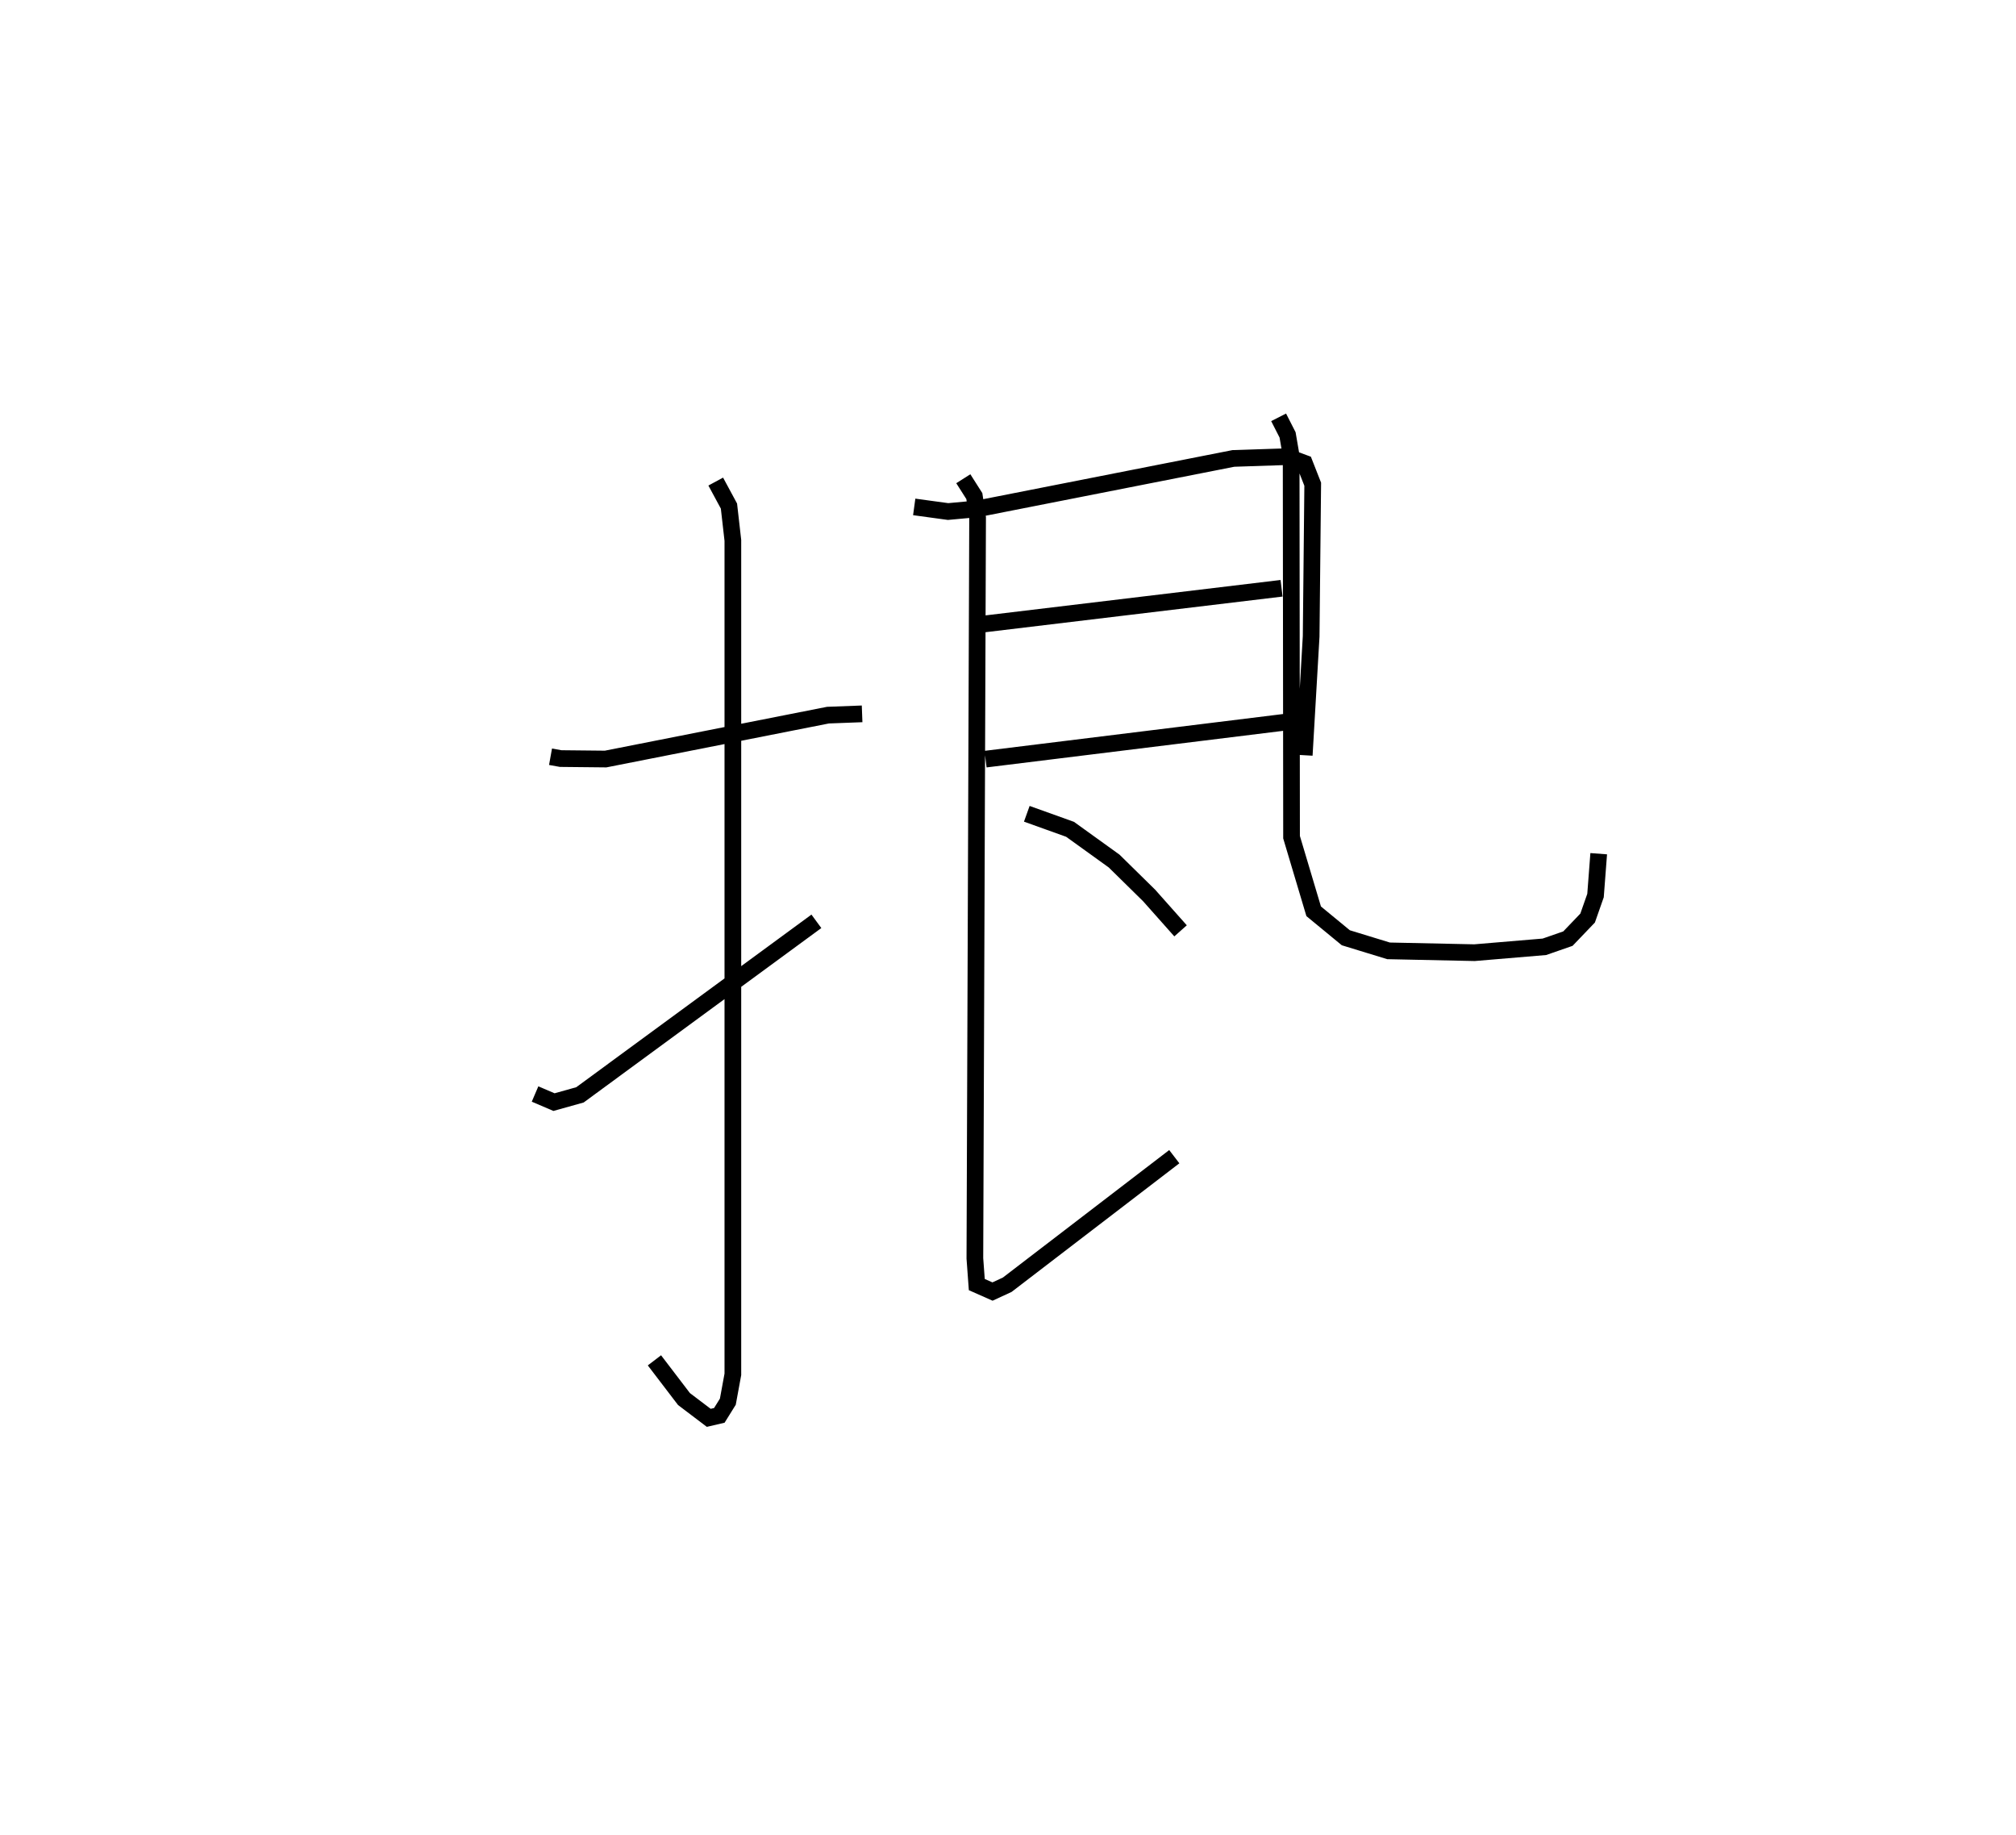 <?xml version="1.0" encoding="utf-8" ?>
<svg baseProfile="full" height="109.927" version="1.1" width="120.782" xmlns="http://www.w3.org/2000/svg" xmlns:ev="http://www.w3.org/2001/xml-events" xmlns:xlink="http://www.w3.org/1999/xlink"><defs /><rect fill="white" height="109.927" width="120.782" x="0" y="0" /><path d="M25,27.674 m0.0,0.0 m7.983,17.653 l0.608,0.109 2.692,0.028 l13.322,-2.629 2.045,-0.077 m-8.769,-13.913 l0.792,1.467 0.234,2.056 l-0,49.952 -0.301,1.637 l-0.51,0.82 -0.633,0.148 l-1.485,-1.126 -1.77,-2.318 m-7.152,-15.953 l1.135,0.486 1.555,-0.435 l14.165,-10.394 m5.861,-24.822 l2.029,0.277 1.759,-0.162 l15.334,-3.019 3.195,-0.106 l1.064,0.394 0.494,1.257 l-0.094,9.111 -0.414,7.121 m-19.277,-7.85 l17.918,-2.15 m-17.734,10.234 l17.932,-2.211 m-19.265,-14.584 l0.661,1.04 0.195,1.295 l-0.163,44.365 0.115,1.568 l0.942,0.417 0.881,-0.407 l10.009,-7.671 m-8.836,-20.538 l2.592,0.93 2.639,1.9 l2.097,2.061 1.884,2.12 m5.875,-30.758 l0.537,1.052 0.214,1.245 l0.024,22.852 1.325,4.438 l1.927,1.586 2.56,0.784 l5.15,0.109 4.187,-0.352 l1.409,-0.49 1.18,-1.232 l0.473,-1.348 0.191,-2.506 " fill="none" stroke="black" stroke-width="1" /></svg>
